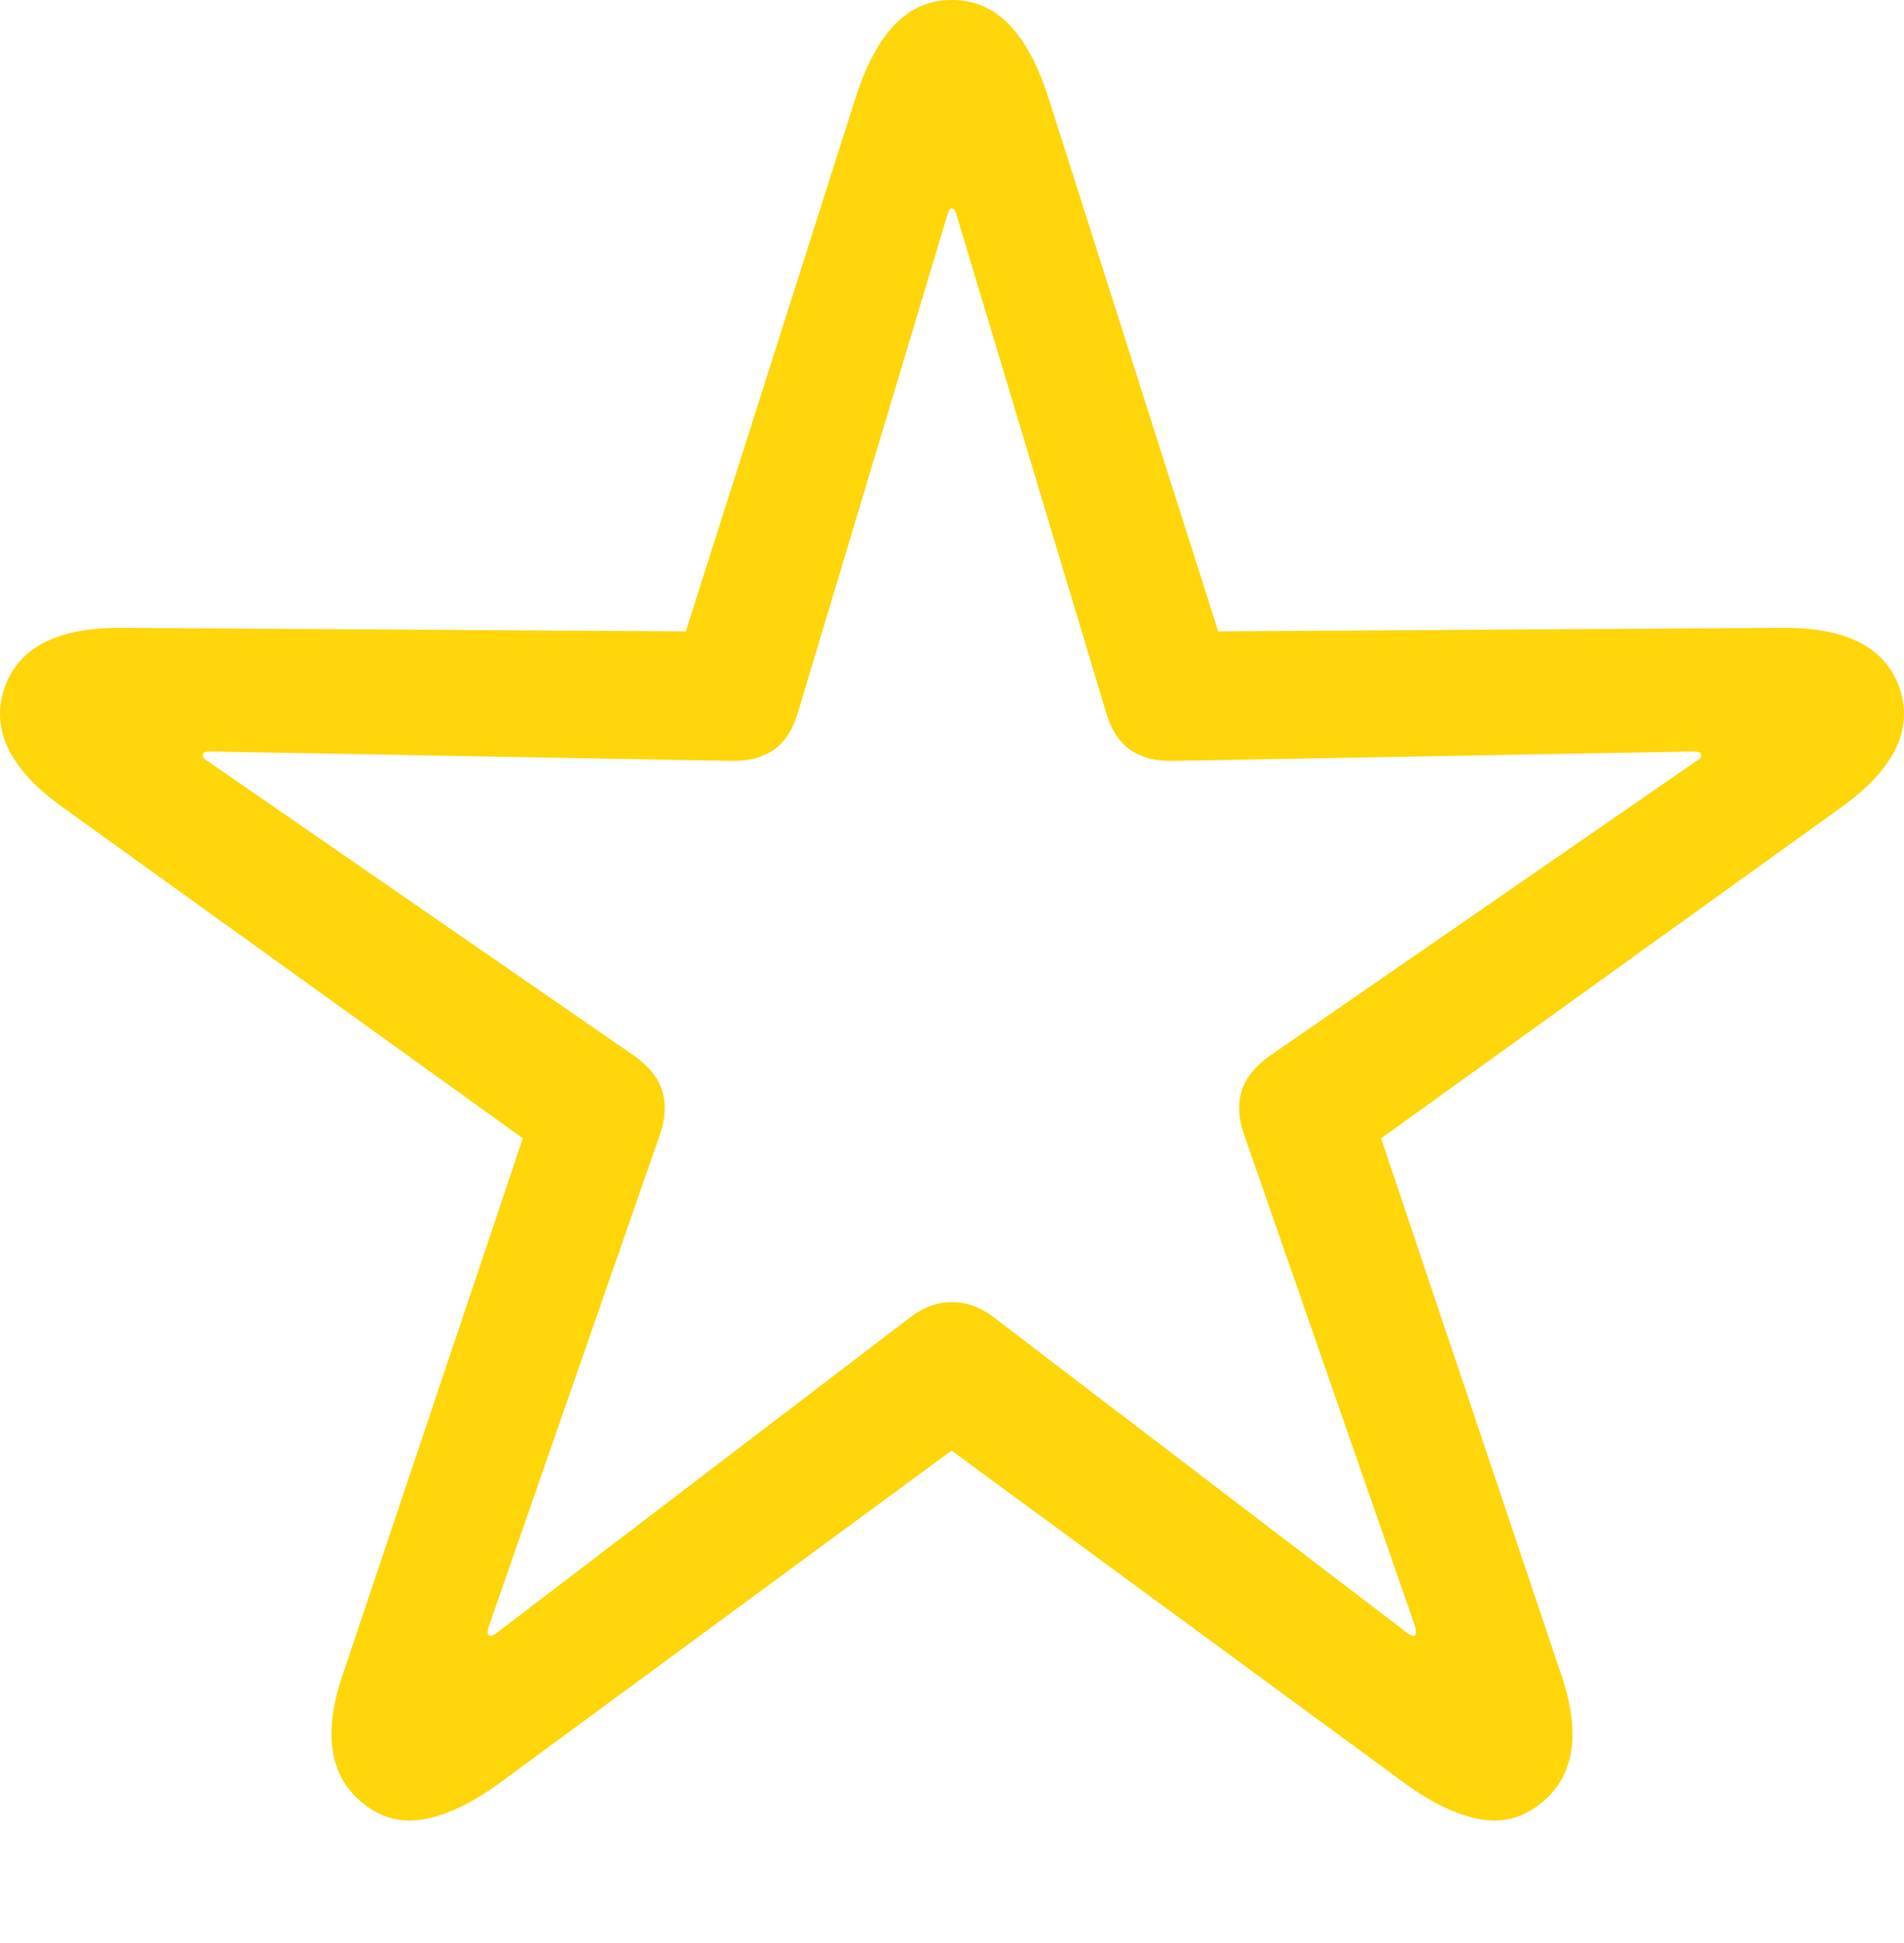 <?xml version="1.0" encoding="UTF-8"?>
<!--Generator: Apple Native CoreSVG 175.5-->
<!DOCTYPE svg
PUBLIC "-//W3C//DTD SVG 1.1//EN"
       "http://www.w3.org/Graphics/SVG/1.1/DTD/svg11.dtd">
<svg version="1.1" xmlns="http://www.w3.org/2000/svg" xmlns:xlink="http://www.w3.org/1999/xlink" width="21.686" height="22.119">
 <g>
  <rect height="22.119" opacity="0" width="21.686" x="0" y="0"/>
  <path d="M4.158 20.547Q4.461 20.781 4.842 20.708Q5.223 20.635 5.672 20.312L10.838 16.514L16.014 20.312Q16.463 20.635 16.844 20.708Q17.225 20.781 17.527 20.547Q17.83 20.322 17.894 19.941Q17.957 19.561 17.771 19.033L15.73 12.959L20.945 9.209Q21.404 8.887 21.58 8.545Q21.756 8.203 21.639 7.842Q21.521 7.49 21.18 7.314Q20.838 7.139 20.271 7.148L13.875 7.188L11.932 1.084Q11.756 0.547 11.487 0.273Q11.219 0 10.838 0Q10.467 0 10.198 0.273Q9.93 0.547 9.754 1.084L7.811 7.188L1.414 7.148Q0.848 7.139 0.506 7.314Q0.164 7.49 0.047 7.842Q-0.07 8.203 0.105 8.545Q0.281 8.887 0.74 9.209L5.955 12.959L3.914 19.033Q3.729 19.561 3.792 19.941Q3.855 20.322 4.158 20.547ZM5.564 18.613Q5.545 18.594 5.564 18.525L7.508 12.94Q7.576 12.754 7.571 12.588Q7.566 12.422 7.479 12.28Q7.391 12.139 7.225 12.021L2.361 8.662Q2.293 8.623 2.312 8.584Q2.322 8.555 2.4 8.555L8.309 8.662Q8.611 8.672 8.807 8.54Q9.002 8.408 9.09 8.105L10.789 2.451Q10.809 2.373 10.838 2.373Q10.877 2.373 10.896 2.451L12.596 8.105Q12.684 8.408 12.879 8.54Q13.074 8.672 13.377 8.662L19.285 8.555Q19.363 8.555 19.373 8.584Q19.393 8.623 19.324 8.662L14.461 12.021Q14.295 12.139 14.207 12.28Q14.119 12.422 14.114 12.588Q14.109 12.754 14.178 12.94L16.121 18.525Q16.131 18.594 16.121 18.613Q16.102 18.643 16.033 18.594L11.336 15.01Q11.102 14.824 10.843 14.824Q10.584 14.824 10.35 15.01L5.652 18.594Q5.584 18.643 5.564 18.613Z" fill="#ffd60a"/>
 </g>
</svg>
